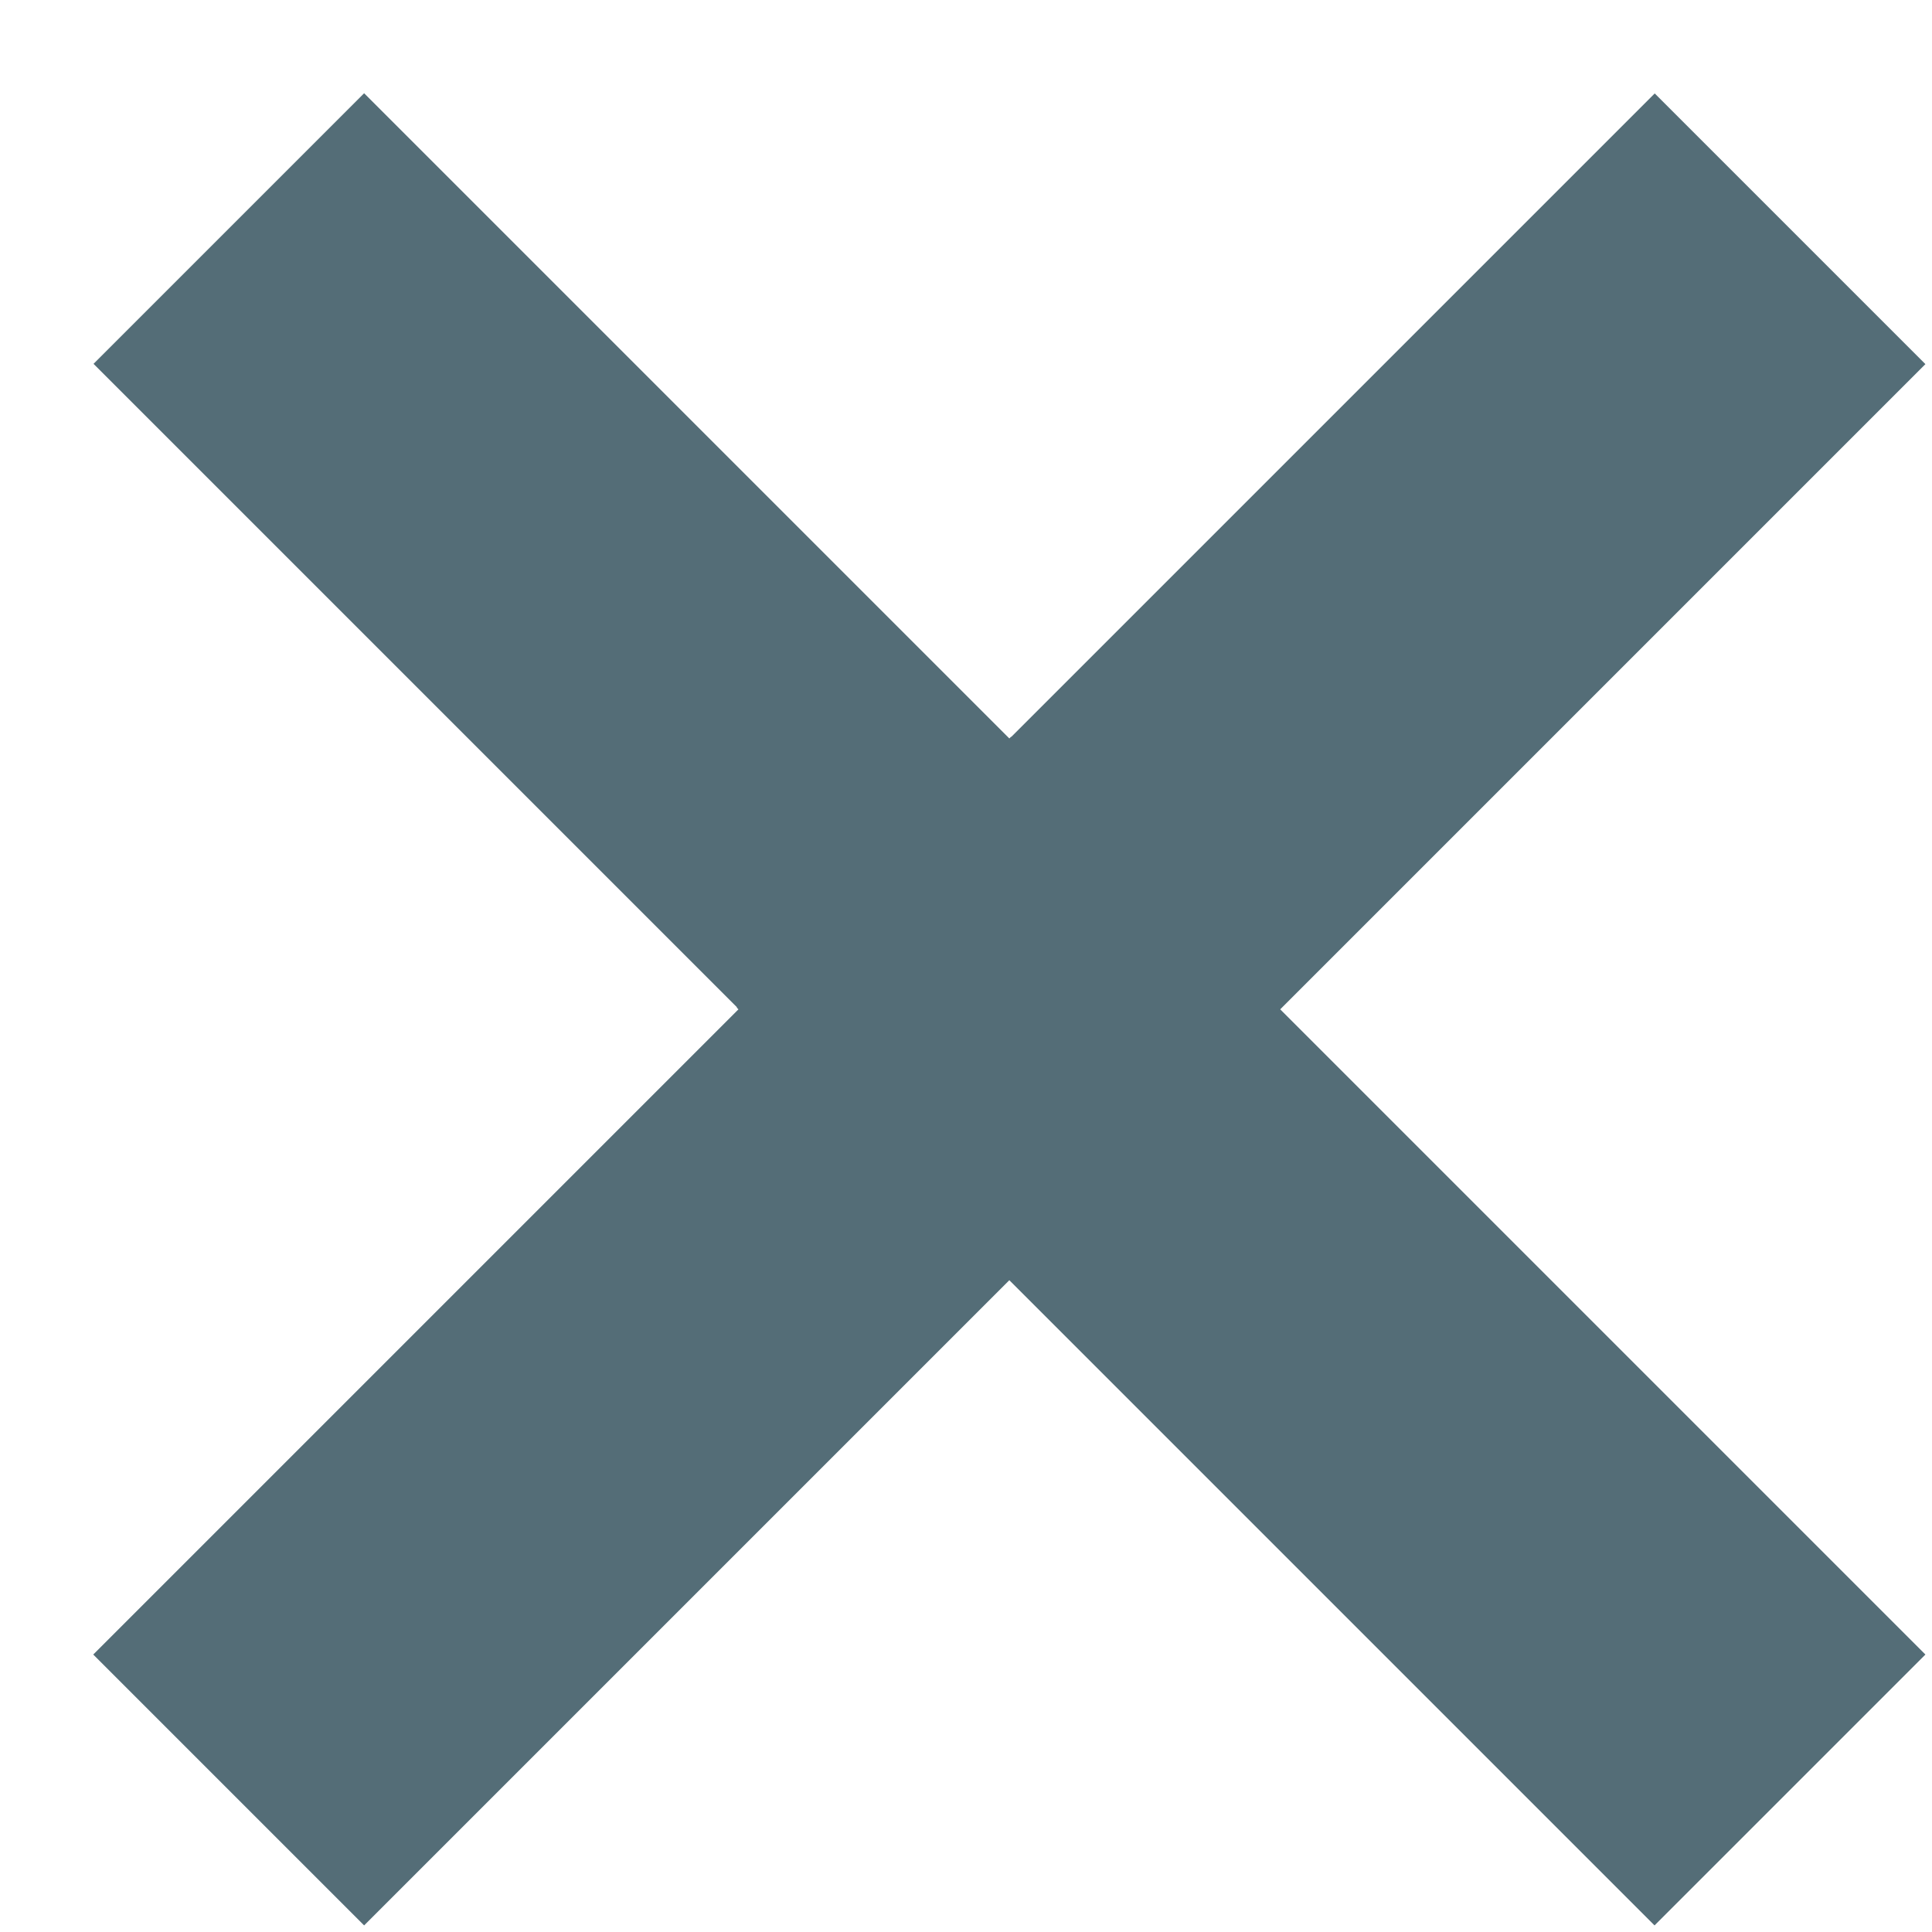 <?xml version="1.0" encoding="UTF-8" standalone="no"?>
<svg width="14px" height="14px" viewBox="0 0 14 14" version="1.1" xmlns="http://www.w3.org/2000/svg" xmlns:xlink="http://www.w3.org/1999/xlink" xmlns:sketch="http://www.bohemiancoding.com/sketch/ns">
    <!-- Generator: Sketch 3.5.1 (25234) - http://www.bohemiancoding.com/sketch -->
    <title>close</title>
    <desc>Created with Sketch.</desc>
    <defs></defs>
    <g id="Page-1" stroke="none" stroke-width="1" fill="none" fill-rule="evenodd" sketch:type="MSPage">
        <g id="Icons" sketch:type="MSArtboardGroup" transform="translate(-102, -888)" fill="#546D77">
            <path d="M107.926,893.926 L107.908,893.926 L101.314,893.926 L101.314,896.699 L107.908,896.699 L107.908,896.702 L107.926,896.702 L107.926,896.719 L107.926,903.314 L110.702,903.314 L110.702,896.719 L110.702,896.702 L110.719,896.702 L117.314,896.702 L117.314,893.926 L110.719,893.926 L110.702,893.926 L110.702,893.908 L110.702,887.314 L107.928,887.314 L107.928,893.908 L107.926,893.908 L107.926,893.926 Z" id="close" sketch:type="MSShapeGroup" transform="translate(109.314, 895.314) rotate(-315) translate(-109.314, -895.314) "></path>
        </g>
    </g>
</svg>